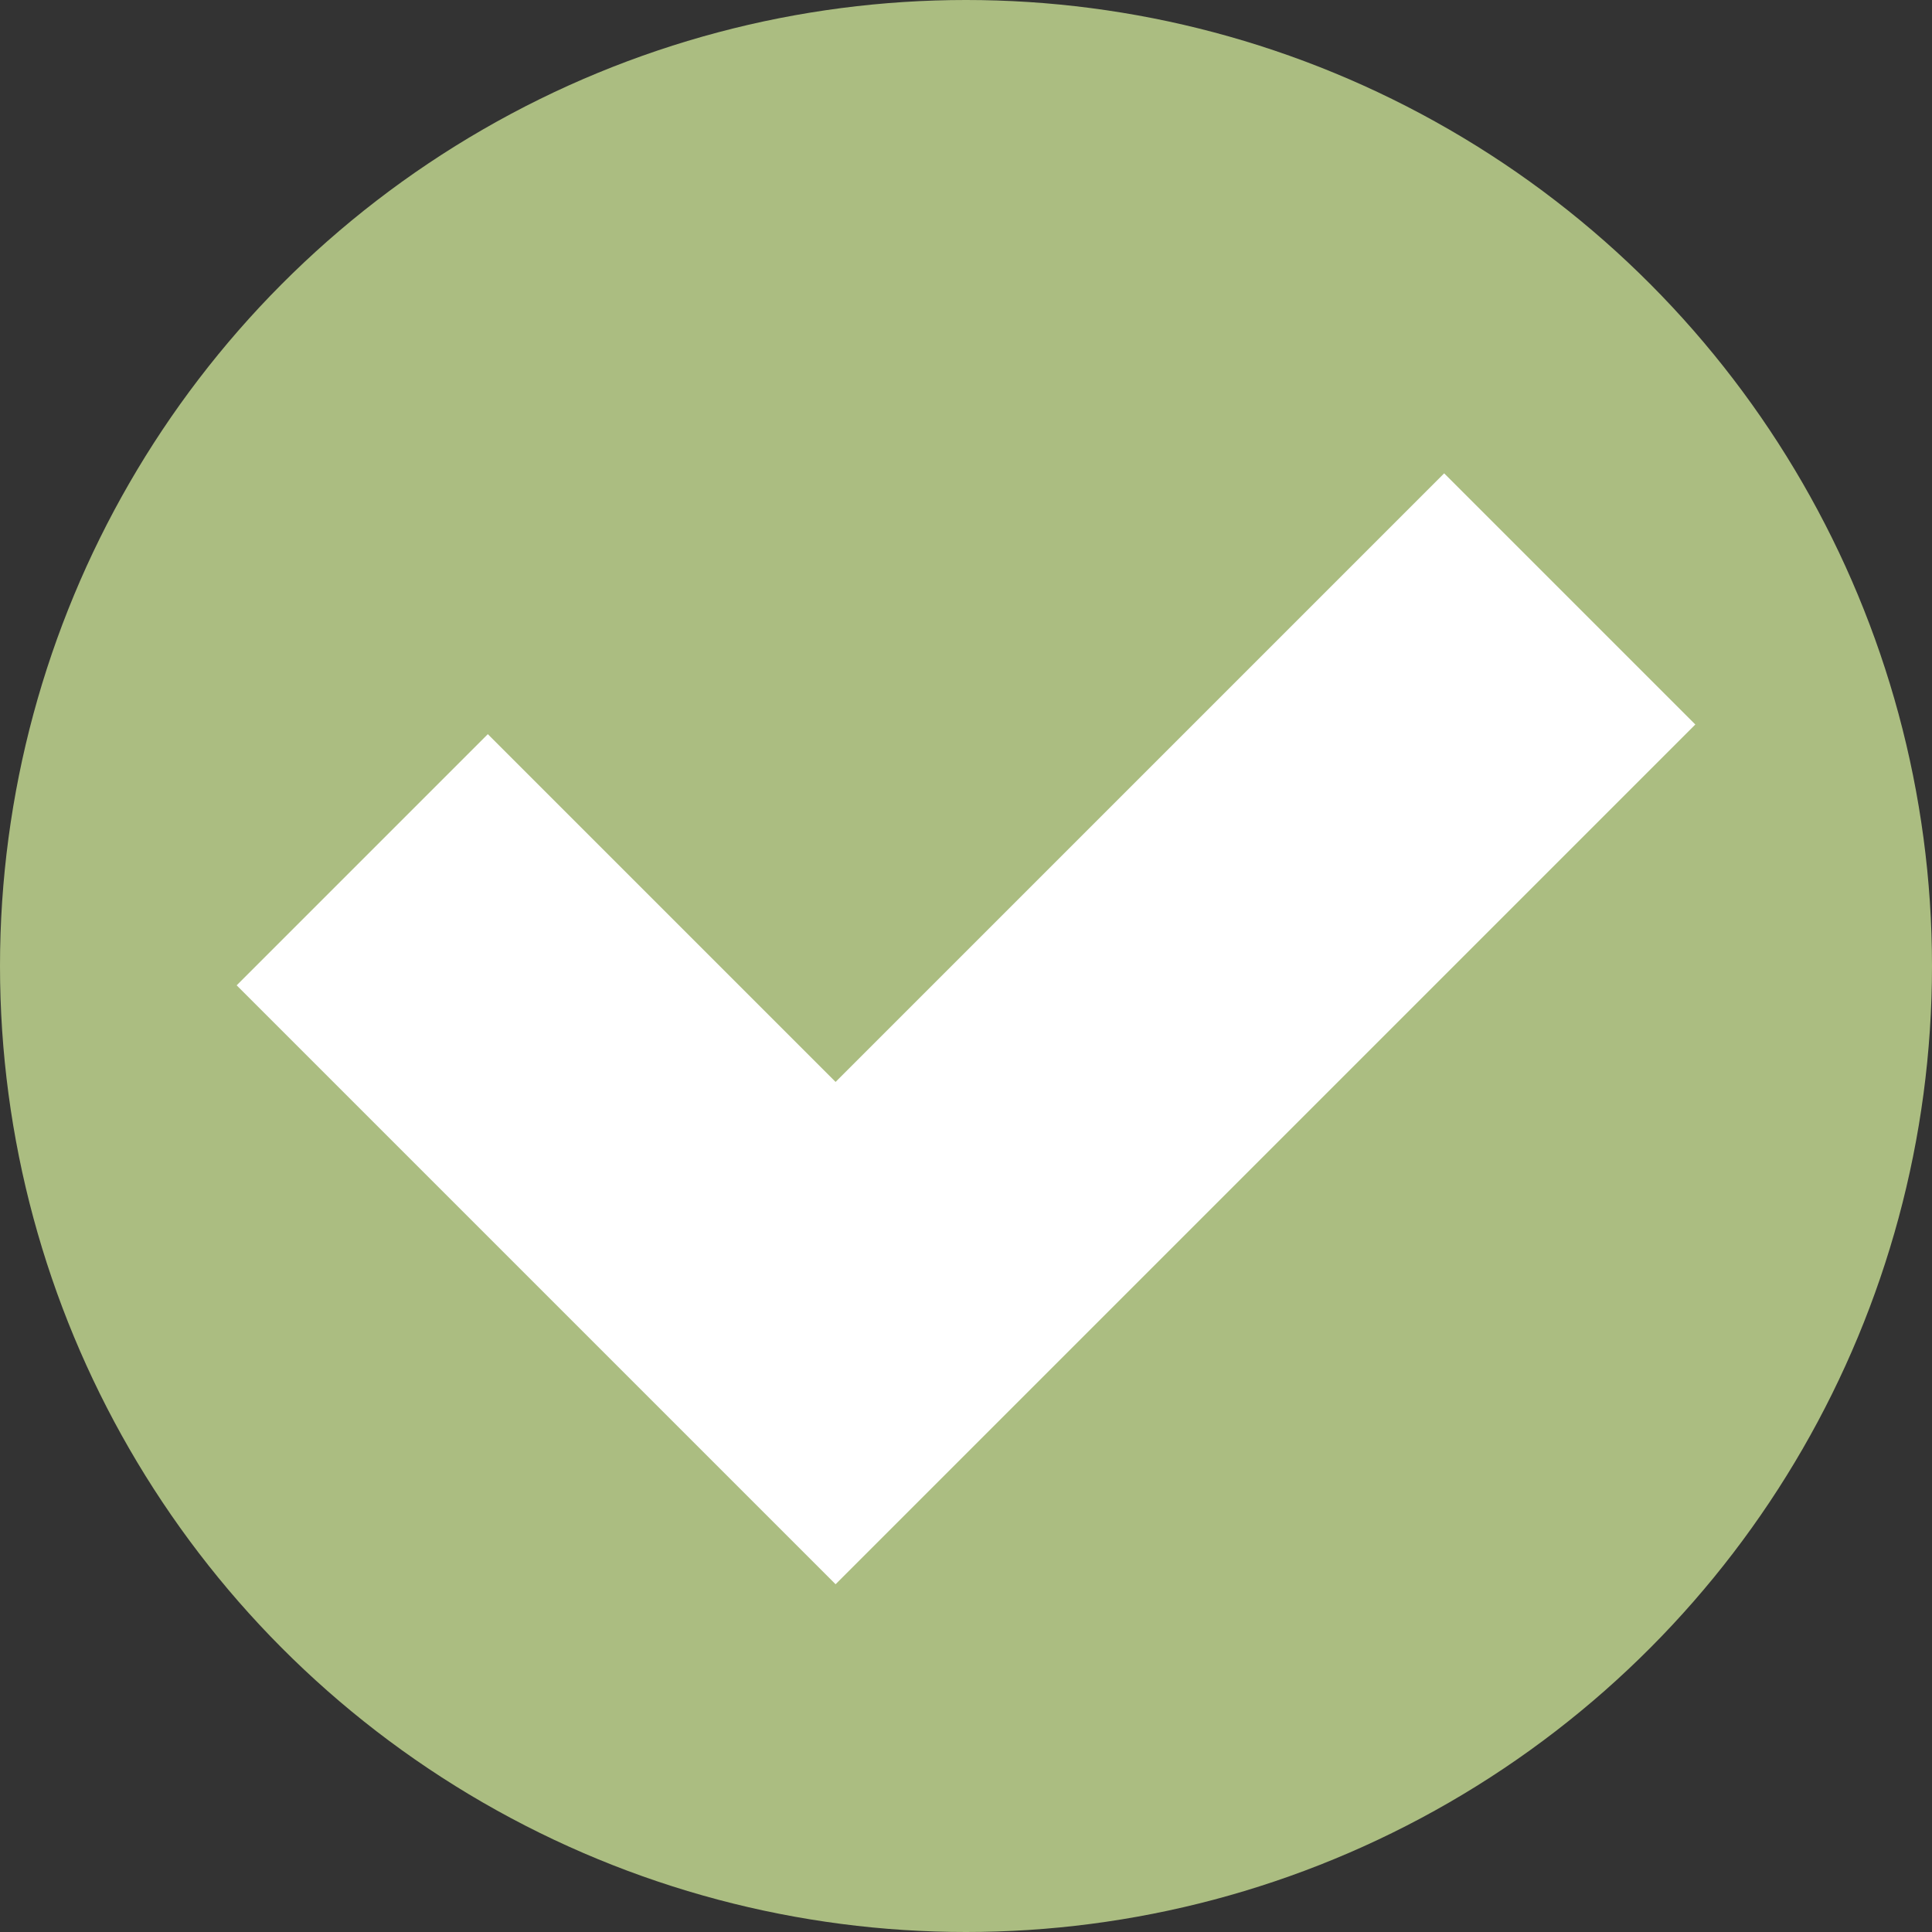 <svg xmlns="http://www.w3.org/2000/svg" style="width:100%;height:100%;background-size:initial;background-repeat-y:initial;background-repeat-x:initial;background-position-y:initial;background-position-x:initial;background-origin:initial;background-color:initial;background-clip:initial;background-attachment:initial" viewBox="10 10 80 80">
  <rect x="10" y="10" width="80" height="80" fill="#333333" stroke="none"/>
  <g class="ldl-scale" style="transform-origin:50% 50%">
    <circle fill="#abbd81" cx="50" cy="50" r="40"/>
    <path fill="#fff" d="M44.6 75.6L19.8 50.8l10.4-10.4 14.4 14.4 25.2-25.2L80.2 40z"/>
  </g>
</svg>
